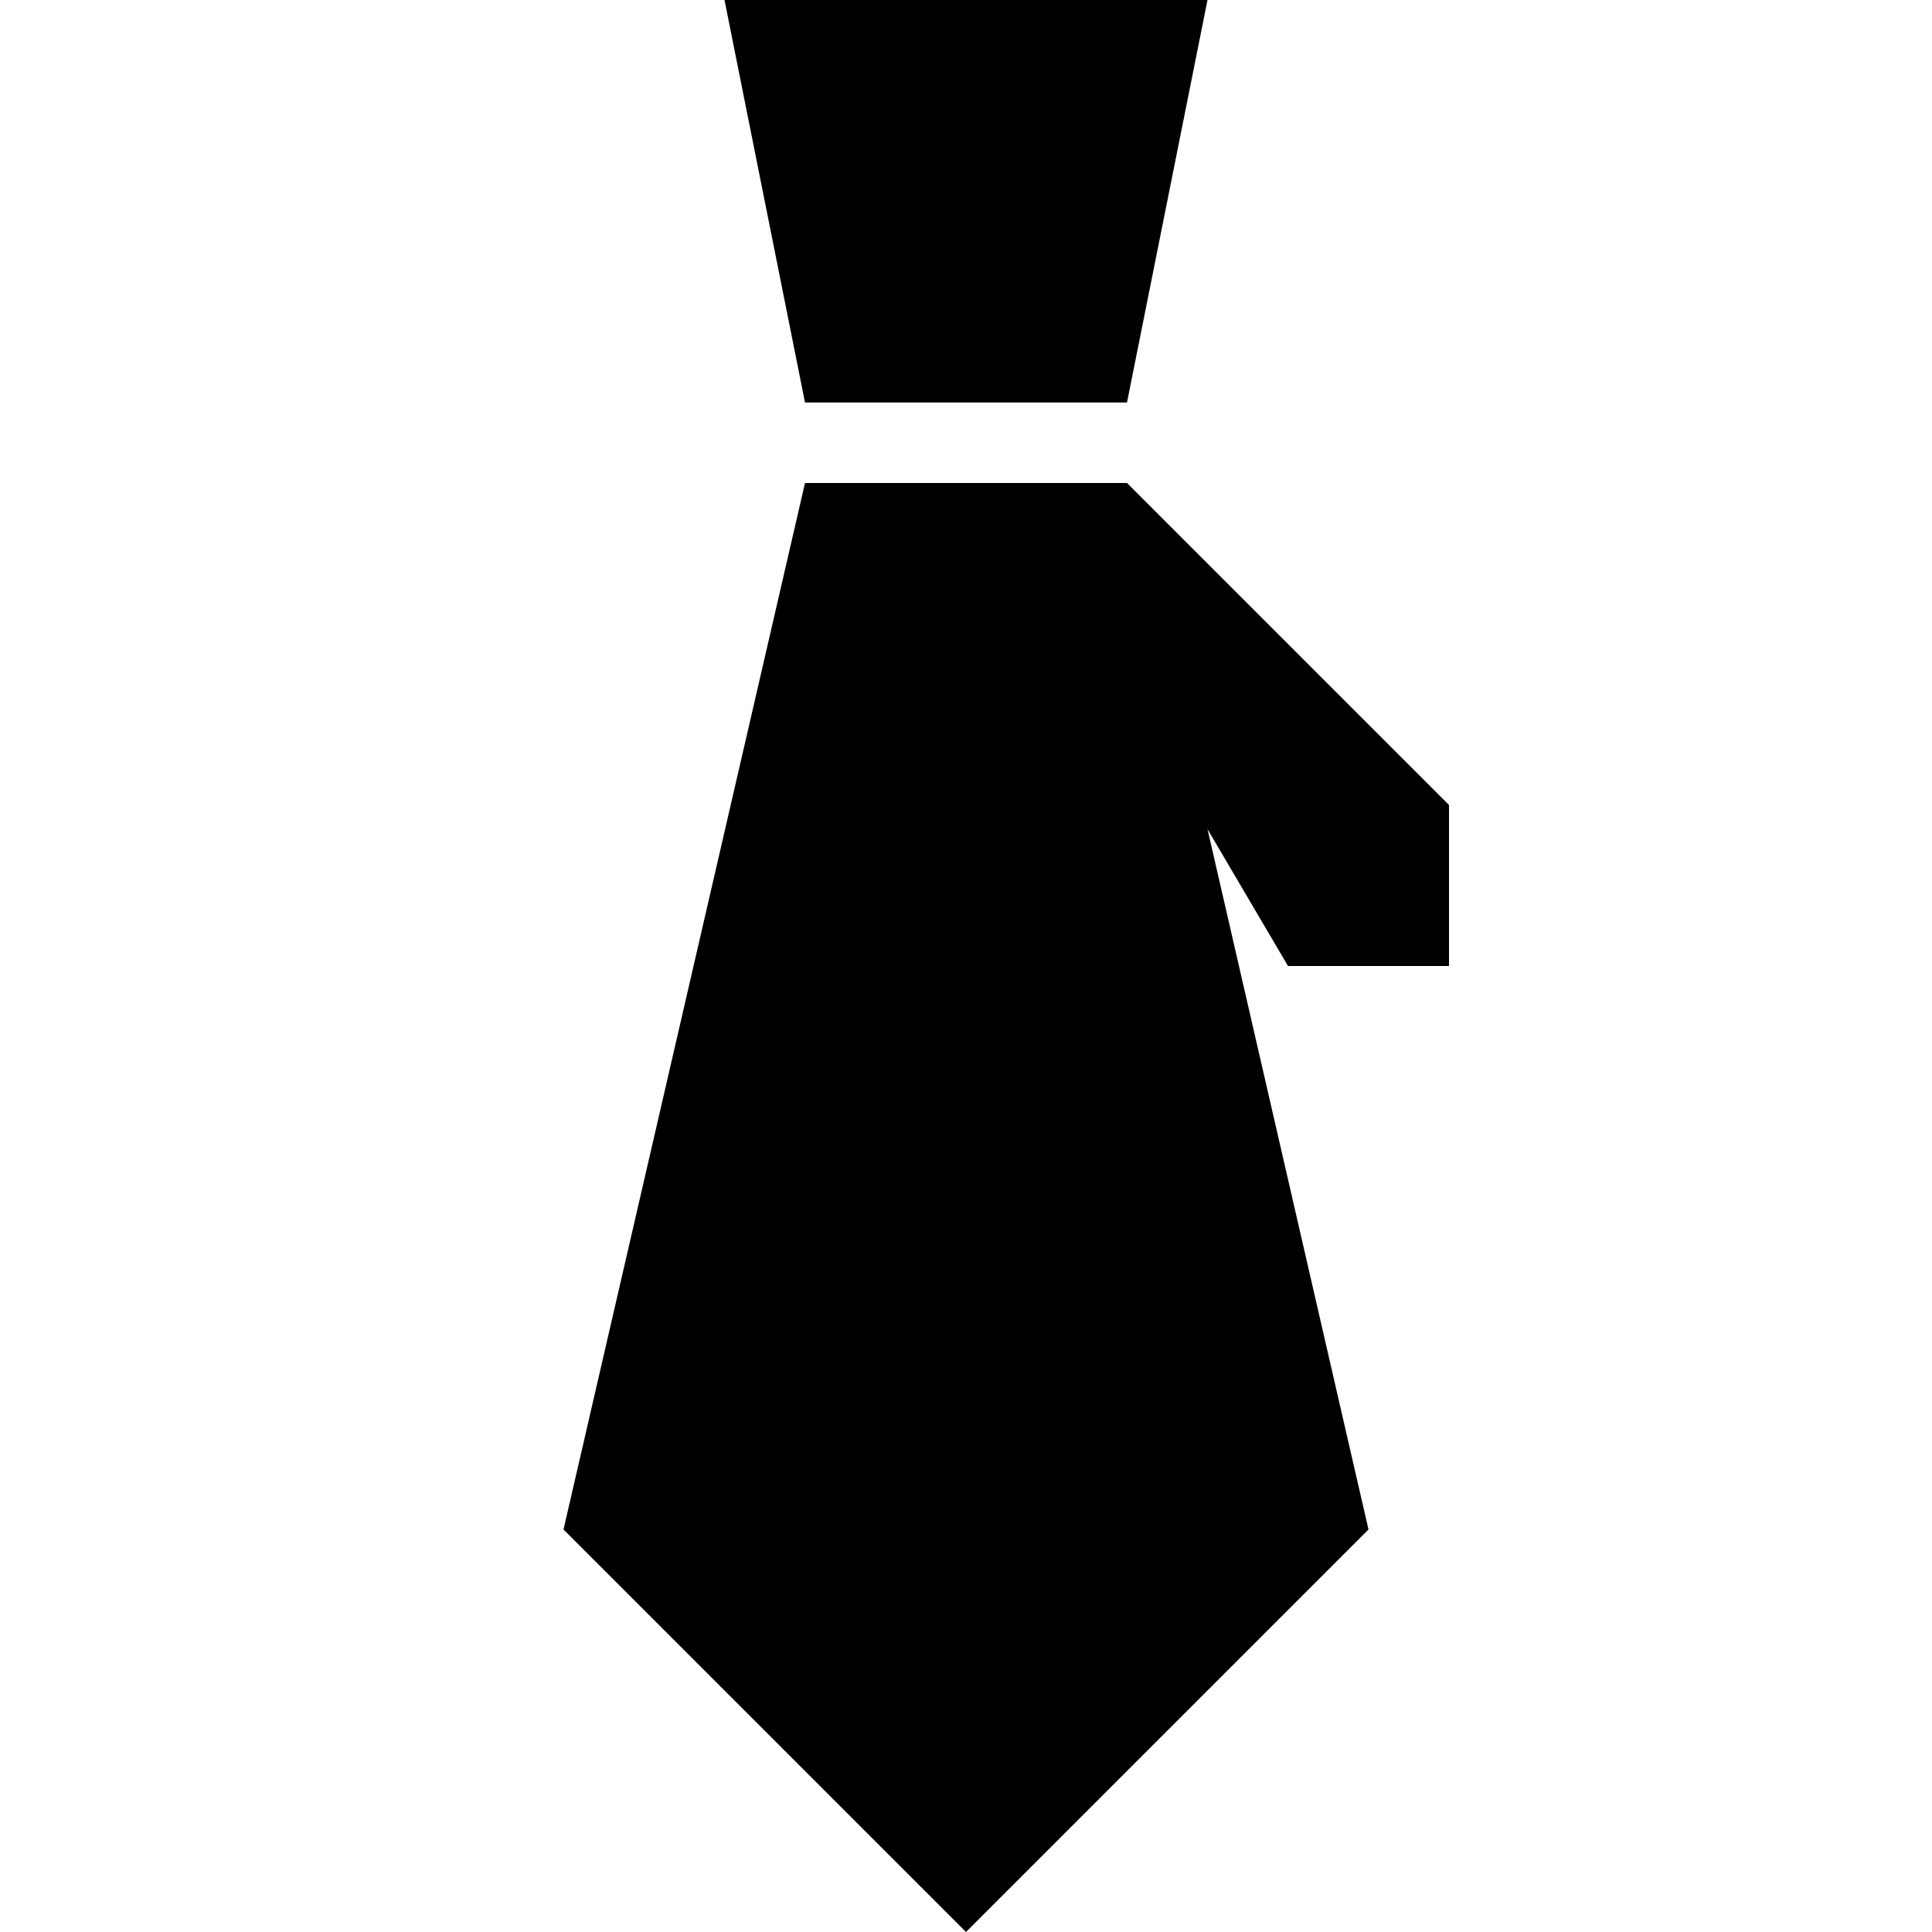 <?xml version="1.0" encoding="utf-8"?>
<!-- Generator: Adobe Illustrator 19.1.1, SVG Export Plug-In . SVG Version: 6.00 Build 0)  -->
<svg version="1.1" id="Layer_1" xmlns="http://www.w3.org/2000/svg" xmlns:xlink="http://www.w3.org/1999/xlink" x="0px" y="0px"
	 viewBox="0 0 24 24" enable-background="new 0 0 24 24" xml:space="preserve">
<g>
	<polygon points="14,5 15,0 9,0 10,5 	"/>
	<polygon points="18,12 18,10 14,6 10,6 7,19 12,24 17,19 15,10.3 16,12 	"/>
</g>
</svg>
